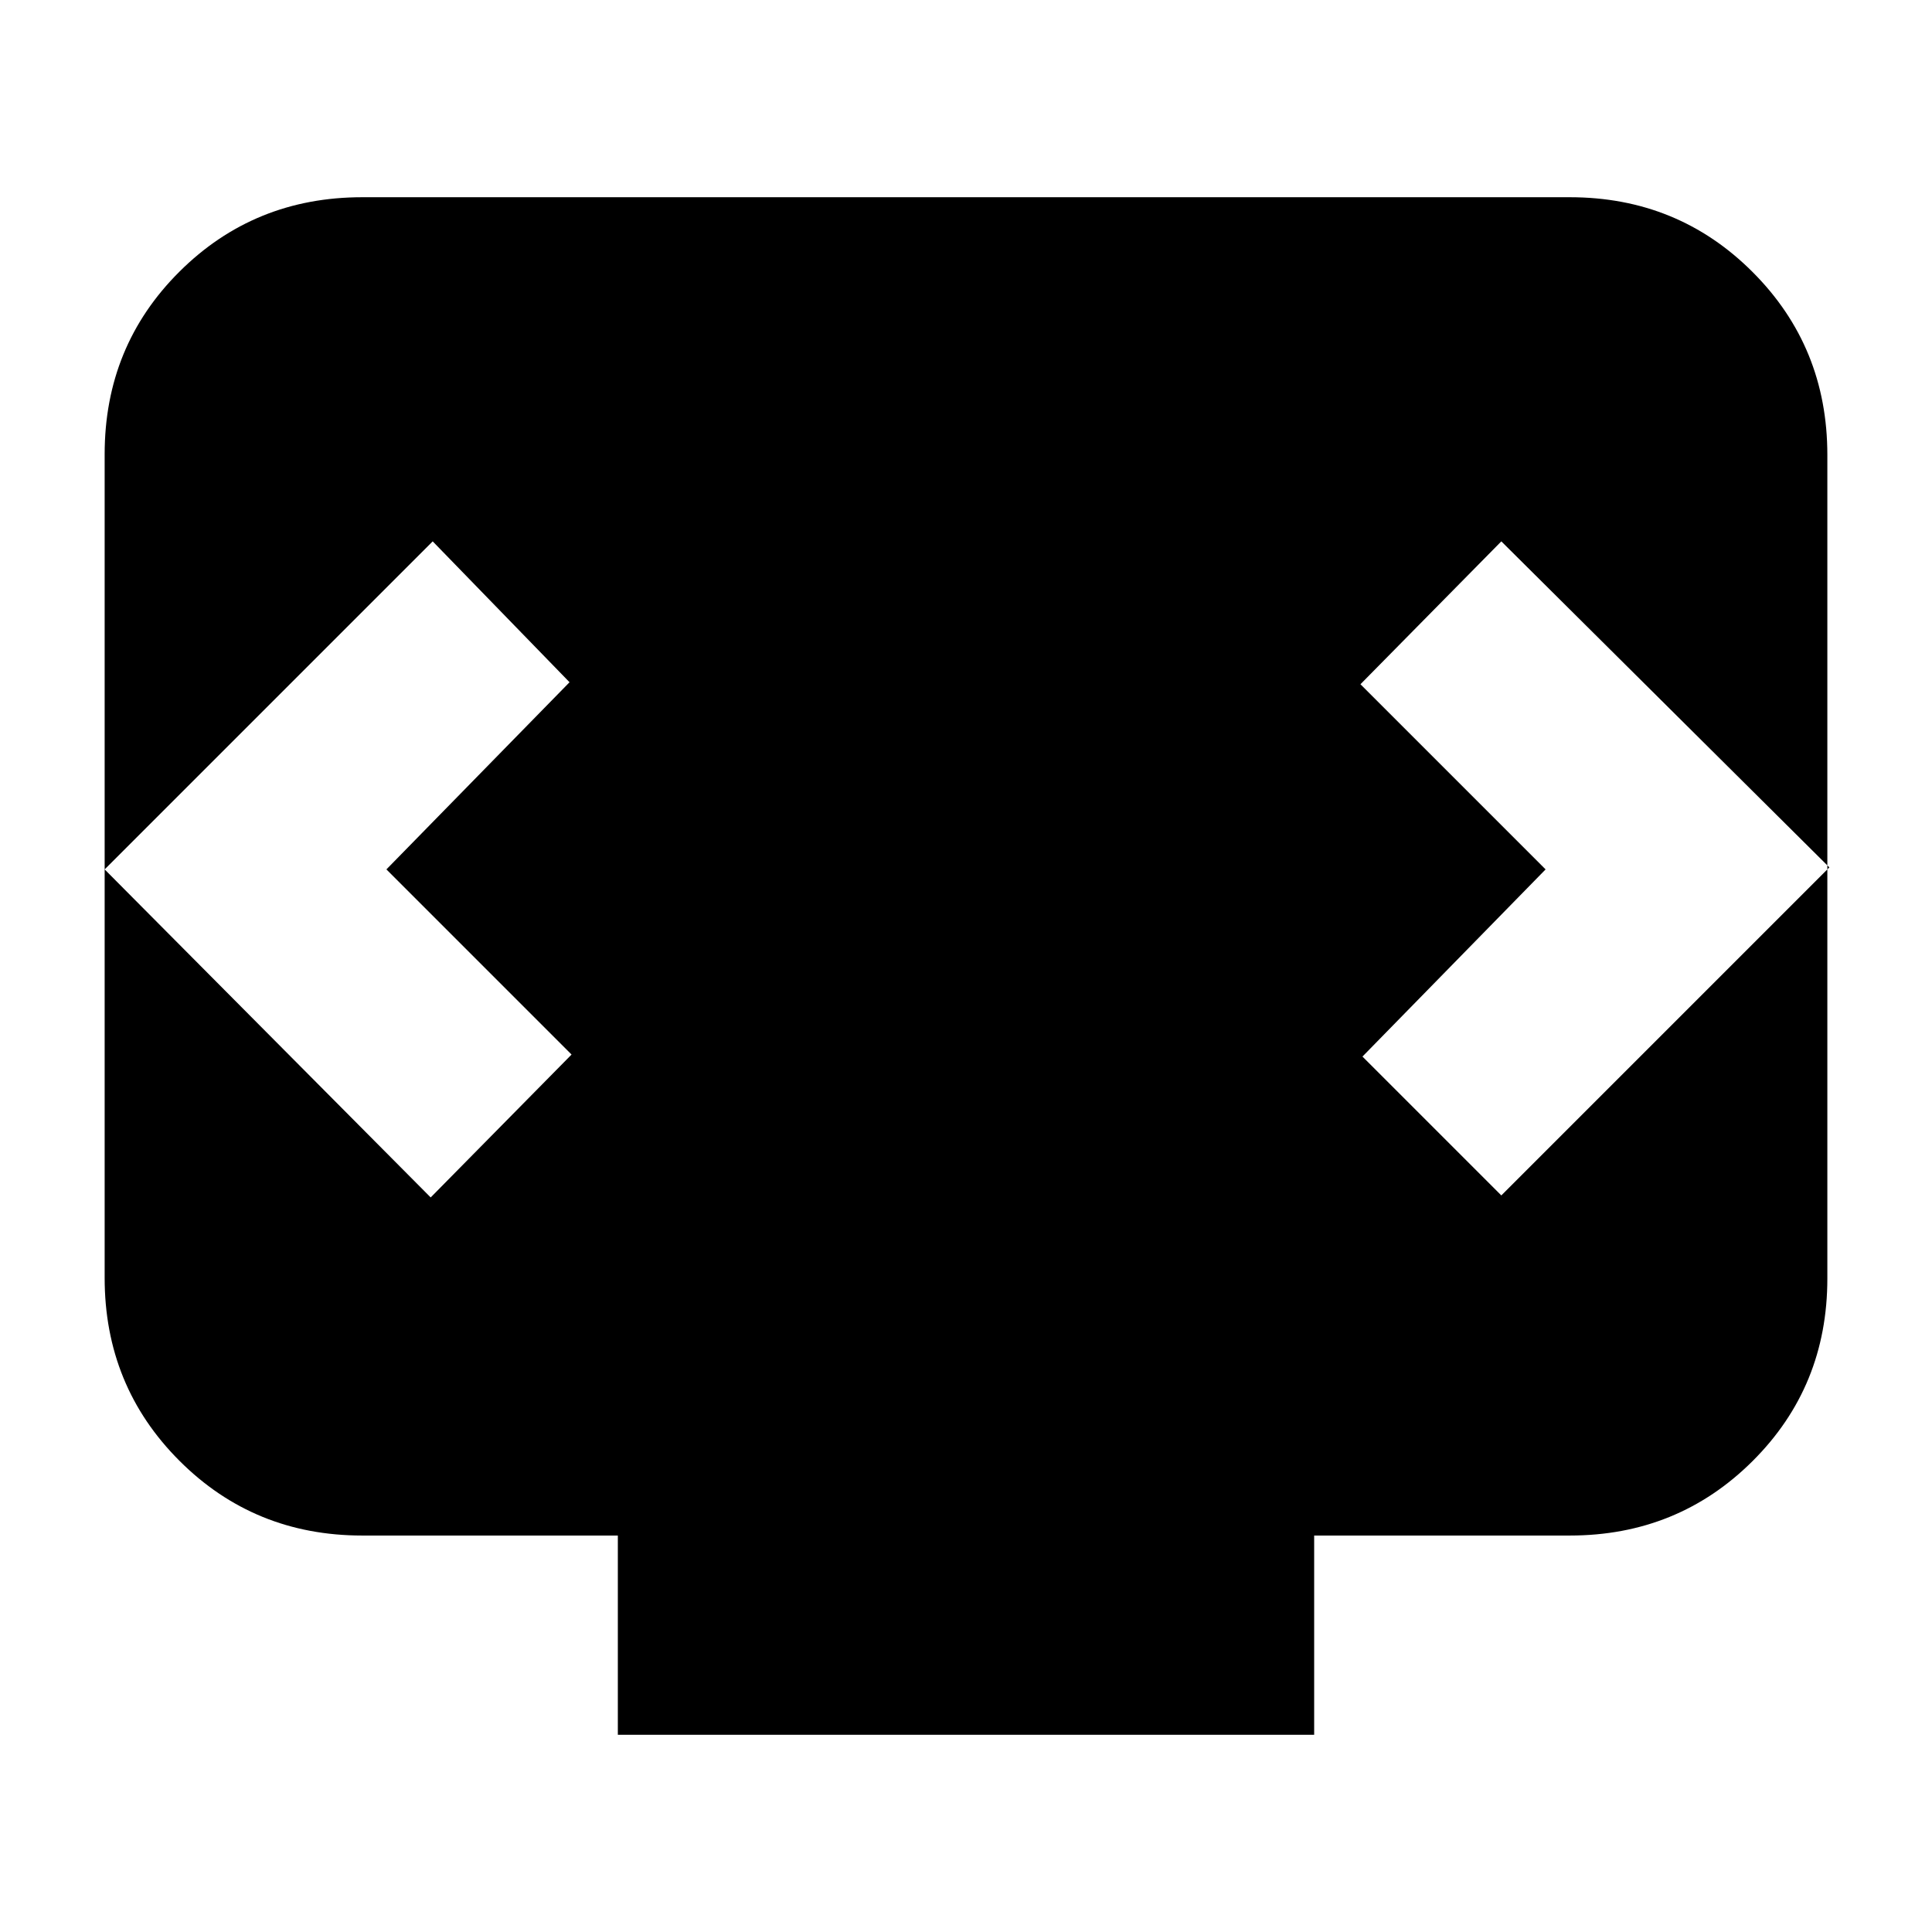<svg xmlns="http://www.w3.org/2000/svg" height="20" viewBox="0 -960 960 960" width="20"><path d="M307-98v-99H180q-53.7 0-90.85-37.16Q52-271.32 52-325.04v-409.24Q52-788 89.15-825T180-862h600q53.7 0 90.85 37.16Q908-787.68 908-733.96v409.24Q908-271 870.85-234T780-197H653v99H307ZM192-528l91-93-68-70L52-528l162 163 70-71-92-92Zm576 0-91 93 69 69 163-163-163-162-70 71 92 92Z"/></svg>